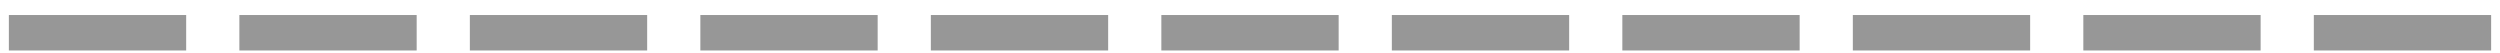<?xml version="1.0" encoding="UTF-8"?>
<svg width="141px" height="3px" viewBox="0 0 141 3" version="1.1" xmlns="http://www.w3.org/2000/svg" xmlns:xlink="http://www.w3.org/1999/xlink">
    <!-- Generator: Sketch 50.2 (55047) - http://www.bohemiancoding.com/sketch -->
    <title>5,3</title>
    <desc>Created with Sketch.</desc>
    <defs></defs>
    <g id="Page-1" stroke="none" stroke-width="1" fill="none" fill-rule="evenodd">
        <path d="M0.5,2.847 L0.5,0.847 L10.5,0.847 L10.5,2.847 L0.5,2.847 Z M13.5,2.847 L13.5,0.847 L23.5,0.847 L23.5,2.847 L13.5,2.847 Z M26.5,2.847 L26.5,0.847 L36.5,0.847 L36.5,2.847 L26.5,2.847 Z M39.5,2.847 L39.5,0.847 L49.5,0.847 L49.5,2.847 L39.5,2.847 Z M52.5,2.847 L52.5,0.847 L62.5,0.847 L62.5,2.847 L52.5,2.847 Z M65.5,2.847 L65.5,0.847 L75.5,0.847 L75.5,2.847 L65.5,2.847 Z M78.5,2.847 L78.5,0.847 L88.5,0.847 L88.5,2.847 L78.5,2.847 Z M91.5,2.847 L91.5,0.847 L101.5,0.847 L101.5,2.847 L91.5,2.847 Z M104.5,2.847 L104.5,0.847 L114.5,0.847 L114.5,2.847 L104.5,2.847 Z M117.5,2.847 L117.5,0.847 L127.5,0.847 L127.5,2.847 L117.5,2.847 Z M130.5,2.847 L130.5,0.847 L140.5,0.847 L140.5,2.847 L130.5,2.847 Z" id="5,3" fill="#979797" fill-rule="nonzero"></path>
    </g>
</svg>